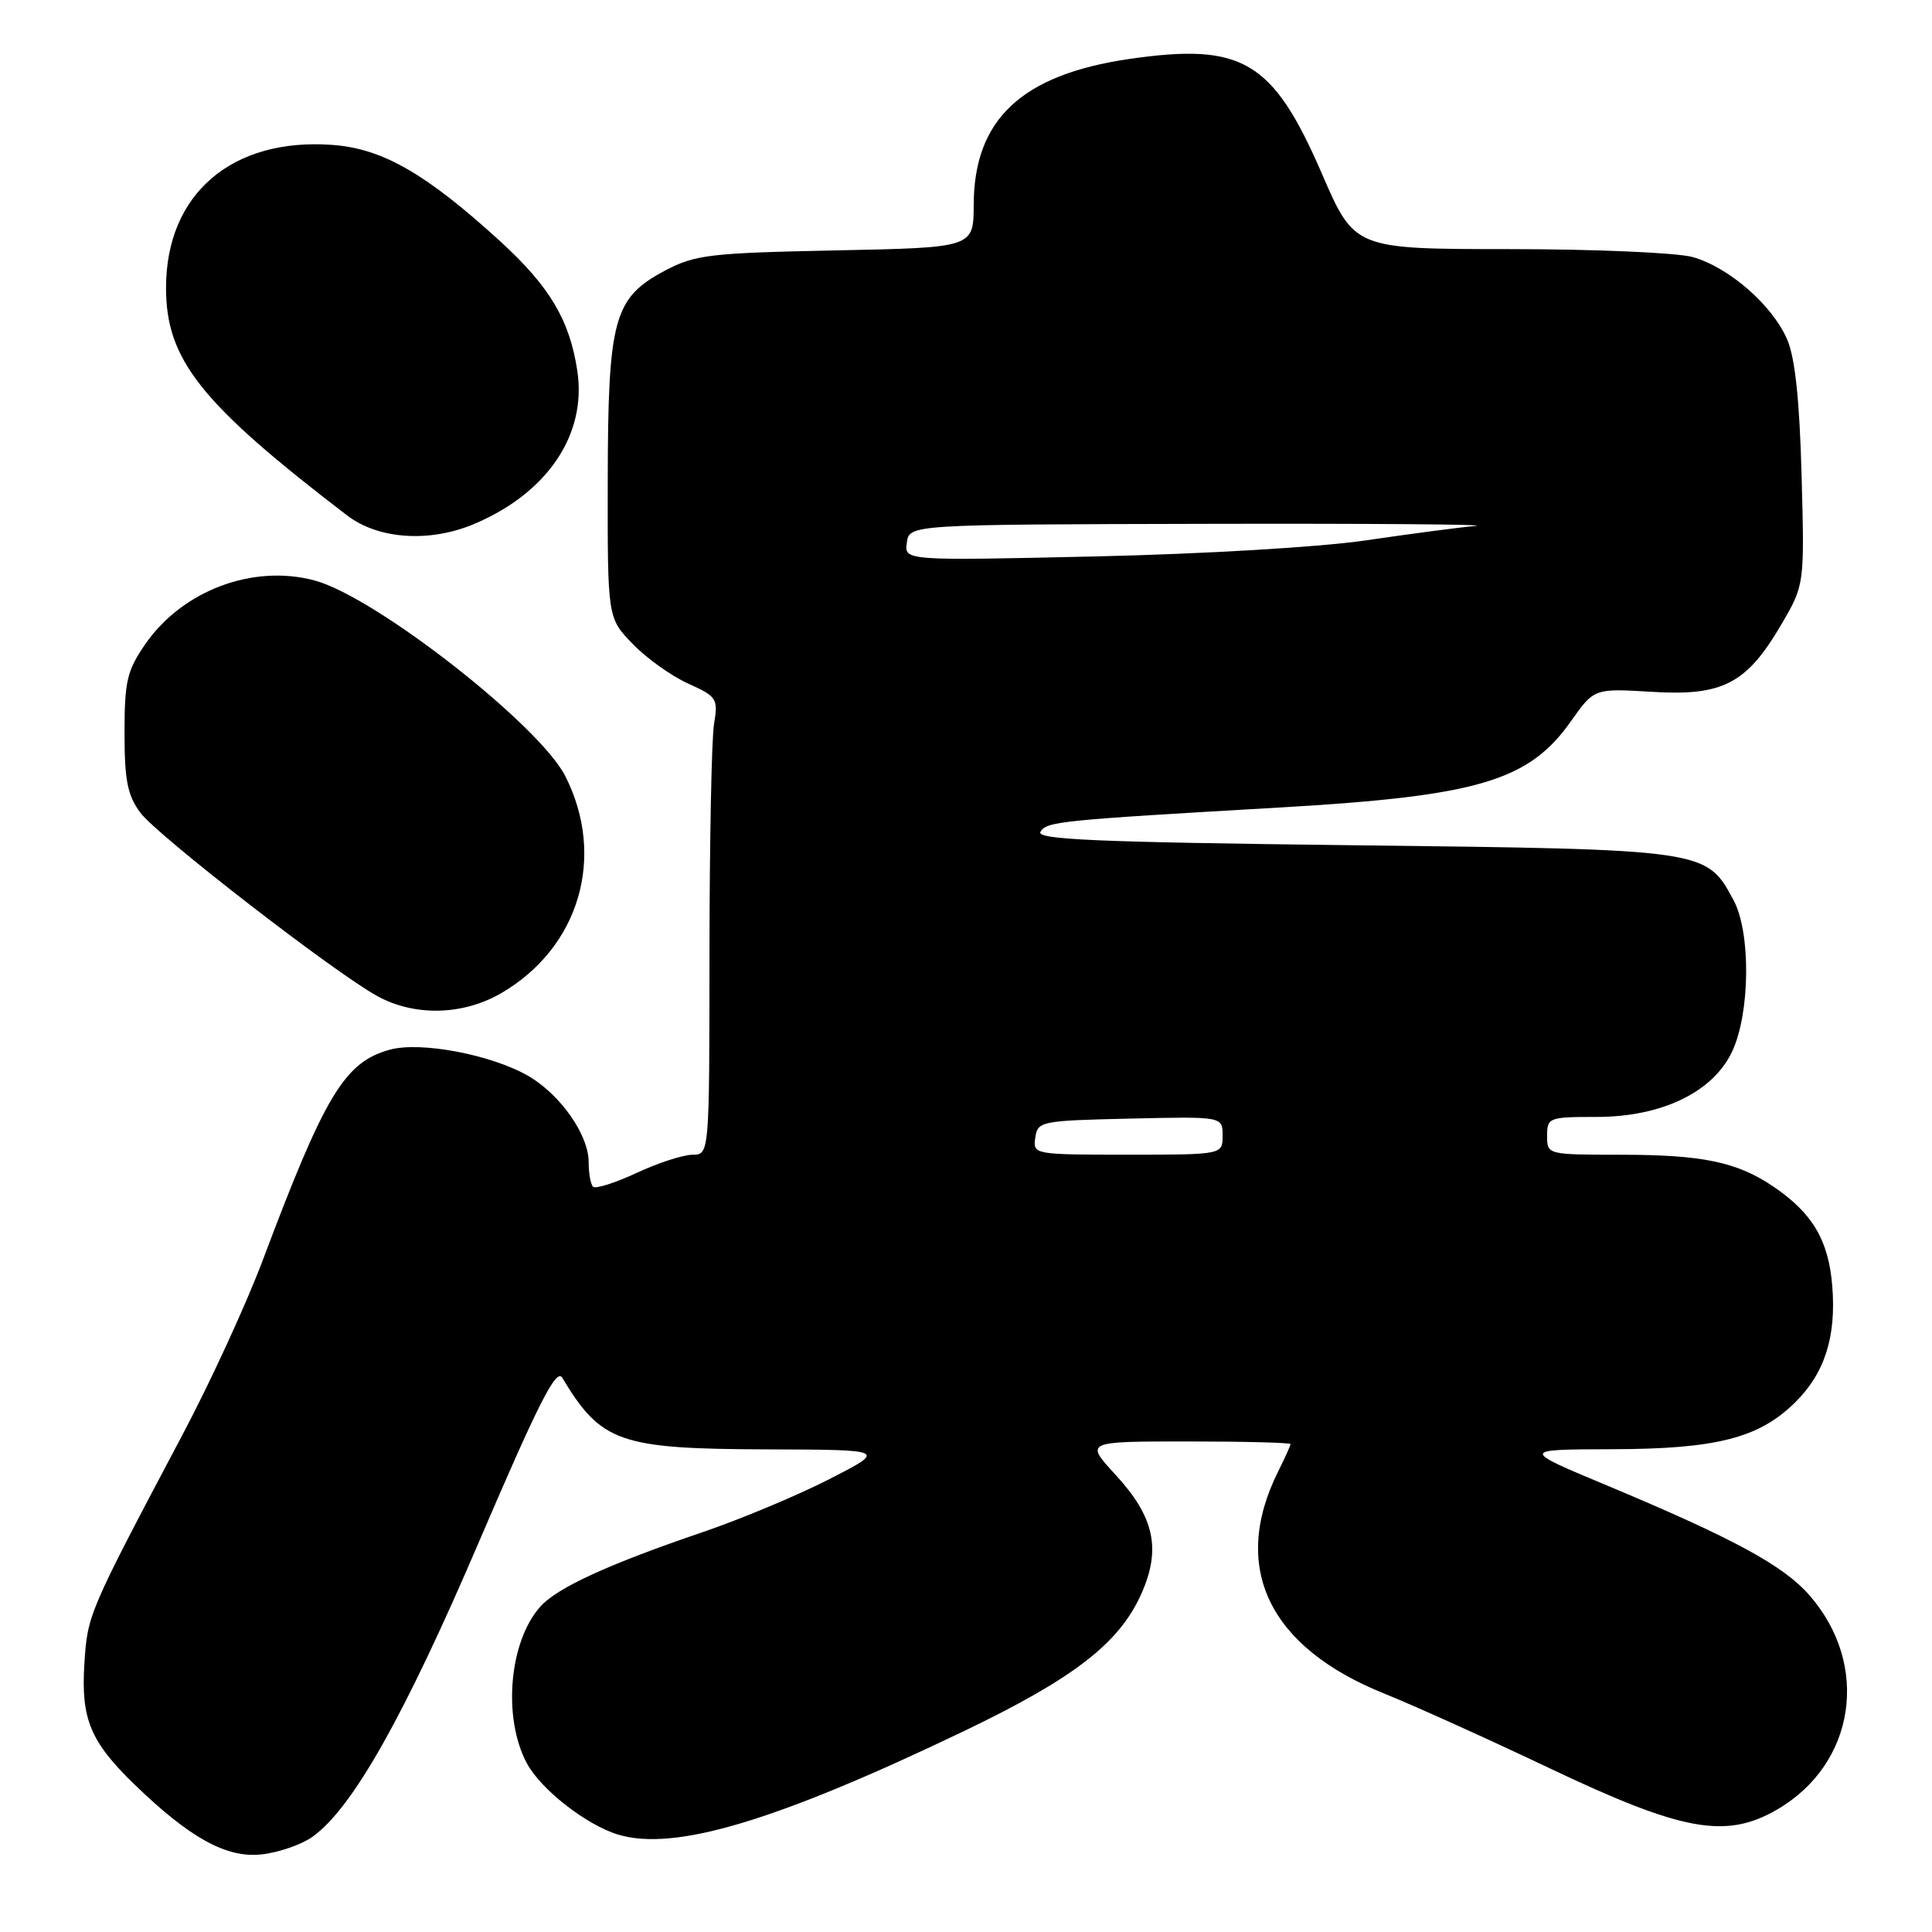 <?xml version="1.0" encoding="UTF-8" standalone="no"?>
<!DOCTYPE svg PUBLIC "-//W3C//DTD SVG 1.1//EN" "http://www.w3.org/Graphics/SVG/1.1/DTD/svg11.dtd" >
<svg xmlns="http://www.w3.org/2000/svg" xmlns:xlink="http://www.w3.org/1999/xlink" version="1.1" viewBox="0 0 256 256">
 <g >
 <path fill="currentColor"
d=" M 41.40 243.39 C 46.70 239.60 53.54 227.48 63.51 204.20 C 71.38 185.84 73.71 181.25 74.50 182.56 C 79.68 191.15 82.07 191.99 101.72 192.05 C 117.50 192.10 117.50 192.10 109.86 196.01 C 105.66 198.16 98.10 201.32 93.07 203.03 C 80.59 207.28 73.86 210.37 71.61 212.87 C 67.46 217.48 66.58 227.61 69.81 233.64 C 71.66 237.11 77.72 241.84 81.93 243.10 C 89.40 245.34 102.84 241.31 127.73 229.38 C 142.32 222.38 148.34 217.72 151.25 211.15 C 153.88 205.23 152.95 200.99 147.81 195.41 C 143.75 191.00 143.75 191.00 157.37 191.00 C 164.87 191.00 171.00 191.16 171.00 191.35 C 171.00 191.54 170.27 193.16 169.37 194.96 C 163.02 207.69 168.09 218.27 183.50 224.44 C 187.35 225.99 197.19 230.43 205.37 234.32 C 222.94 242.67 228.69 243.71 235.47 239.78 C 245.88 233.73 247.85 220.59 239.73 211.35 C 236.28 207.41 229.67 203.84 213.00 196.86 C 201.50 192.06 201.50 192.06 213.57 192.03 C 227.38 192.00 233.02 190.57 237.80 185.89 C 241.78 182.00 243.34 177.13 242.78 170.35 C 242.28 164.33 240.17 160.76 235.03 157.26 C 230.19 153.97 225.64 153.01 214.75 153.01 C 205.02 153.00 205.00 153.00 205.00 150.50 C 205.00 148.09 205.23 148.00 211.53 148.00 C 220.17 148.00 226.94 144.74 229.50 139.37 C 231.91 134.28 232.02 123.57 229.70 119.27 C 226.09 112.55 226.13 112.55 179.29 112.00 C 145.09 111.59 137.22 111.25 137.87 110.21 C 138.71 108.85 140.27 108.69 169.72 106.99 C 195.88 105.47 202.59 103.48 208.17 95.55 C 211.24 91.21 211.24 91.21 218.87 91.67 C 228.27 92.25 231.43 90.60 236.01 82.79 C 239.11 77.50 239.11 77.50 238.72 63.00 C 238.45 53.02 237.86 47.41 236.81 44.98 C 234.85 40.43 229.06 35.39 224.28 34.06 C 222.20 33.48 211.27 33.01 199.99 33.01 C 179.48 33.00 179.48 33.00 175.16 23.02 C 168.67 8.04 164.64 5.64 149.66 7.81 C 135.37 9.89 129.05 15.81 129.02 27.15 C 129.00 32.81 129.00 32.81 110.75 33.18 C 94.07 33.52 92.13 33.75 88.17 35.83 C 81.31 39.46 80.56 42.17 80.53 63.69 C 80.50 81.88 80.50 81.88 83.84 85.33 C 85.67 87.22 88.98 89.59 91.19 90.58 C 95.00 92.30 95.17 92.57 94.61 95.95 C 94.29 97.90 94.02 111.54 94.01 126.25 C 94.00 153.00 94.00 153.00 91.75 153.01 C 90.51 153.02 87.17 154.10 84.33 155.43 C 81.49 156.75 78.90 157.57 78.58 157.25 C 78.26 156.93 78.00 155.46 78.00 153.98 C 78.00 150.39 74.28 145.07 70.04 142.59 C 65.18 139.76 55.74 137.96 51.65 139.09 C 45.66 140.74 43.07 145.03 34.81 167.00 C 32.64 172.78 27.88 183.12 24.24 190.00 C 11.65 213.80 11.60 213.91 11.18 220.48 C 10.72 227.76 11.97 230.77 17.78 236.41 C 25.11 243.52 30.00 246.23 34.63 245.72 C 36.90 245.48 39.95 244.42 41.40 243.39 Z  M 66.48 131.56 C 76.78 125.53 80.31 113.51 74.91 102.85 C 71.46 96.05 49.74 79.08 41.70 76.92 C 33.54 74.72 24.19 78.23 19.26 85.34 C 16.83 88.86 16.50 90.24 16.50 97.09 C 16.50 103.40 16.89 105.38 18.59 107.68 C 20.84 110.71 44.23 128.82 50.00 131.99 C 54.96 134.71 61.39 134.55 66.48 131.56 Z  M 62.73 69.47 C 72.49 65.39 77.77 57.61 76.50 49.16 C 75.49 42.43 72.85 37.98 66.31 32.00 C 56.46 23.00 50.68 19.68 44.03 19.20 C 30.71 18.23 22.00 25.72 22.00 38.14 C 22.00 47.68 26.60 53.46 46.00 68.30 C 50.12 71.45 56.85 71.92 62.73 69.47 Z  M 137.18 150.75 C 137.49 148.57 137.91 148.49 149.75 148.22 C 162.00 147.94 162.00 147.94 162.00 150.47 C 162.00 153.00 162.00 153.00 149.43 153.00 C 136.97 153.00 136.86 152.98 137.18 150.75 Z  M 120.16 71.90 C 120.50 69.50 120.50 69.50 160.00 69.41 C 181.72 69.36 197.70 69.49 195.50 69.69 C 193.30 69.89 186.78 70.75 181.00 71.60 C 174.99 72.49 159.66 73.40 145.16 73.73 C 119.82 74.30 119.82 74.30 120.16 71.90 Z "/>
</g>
</svg>